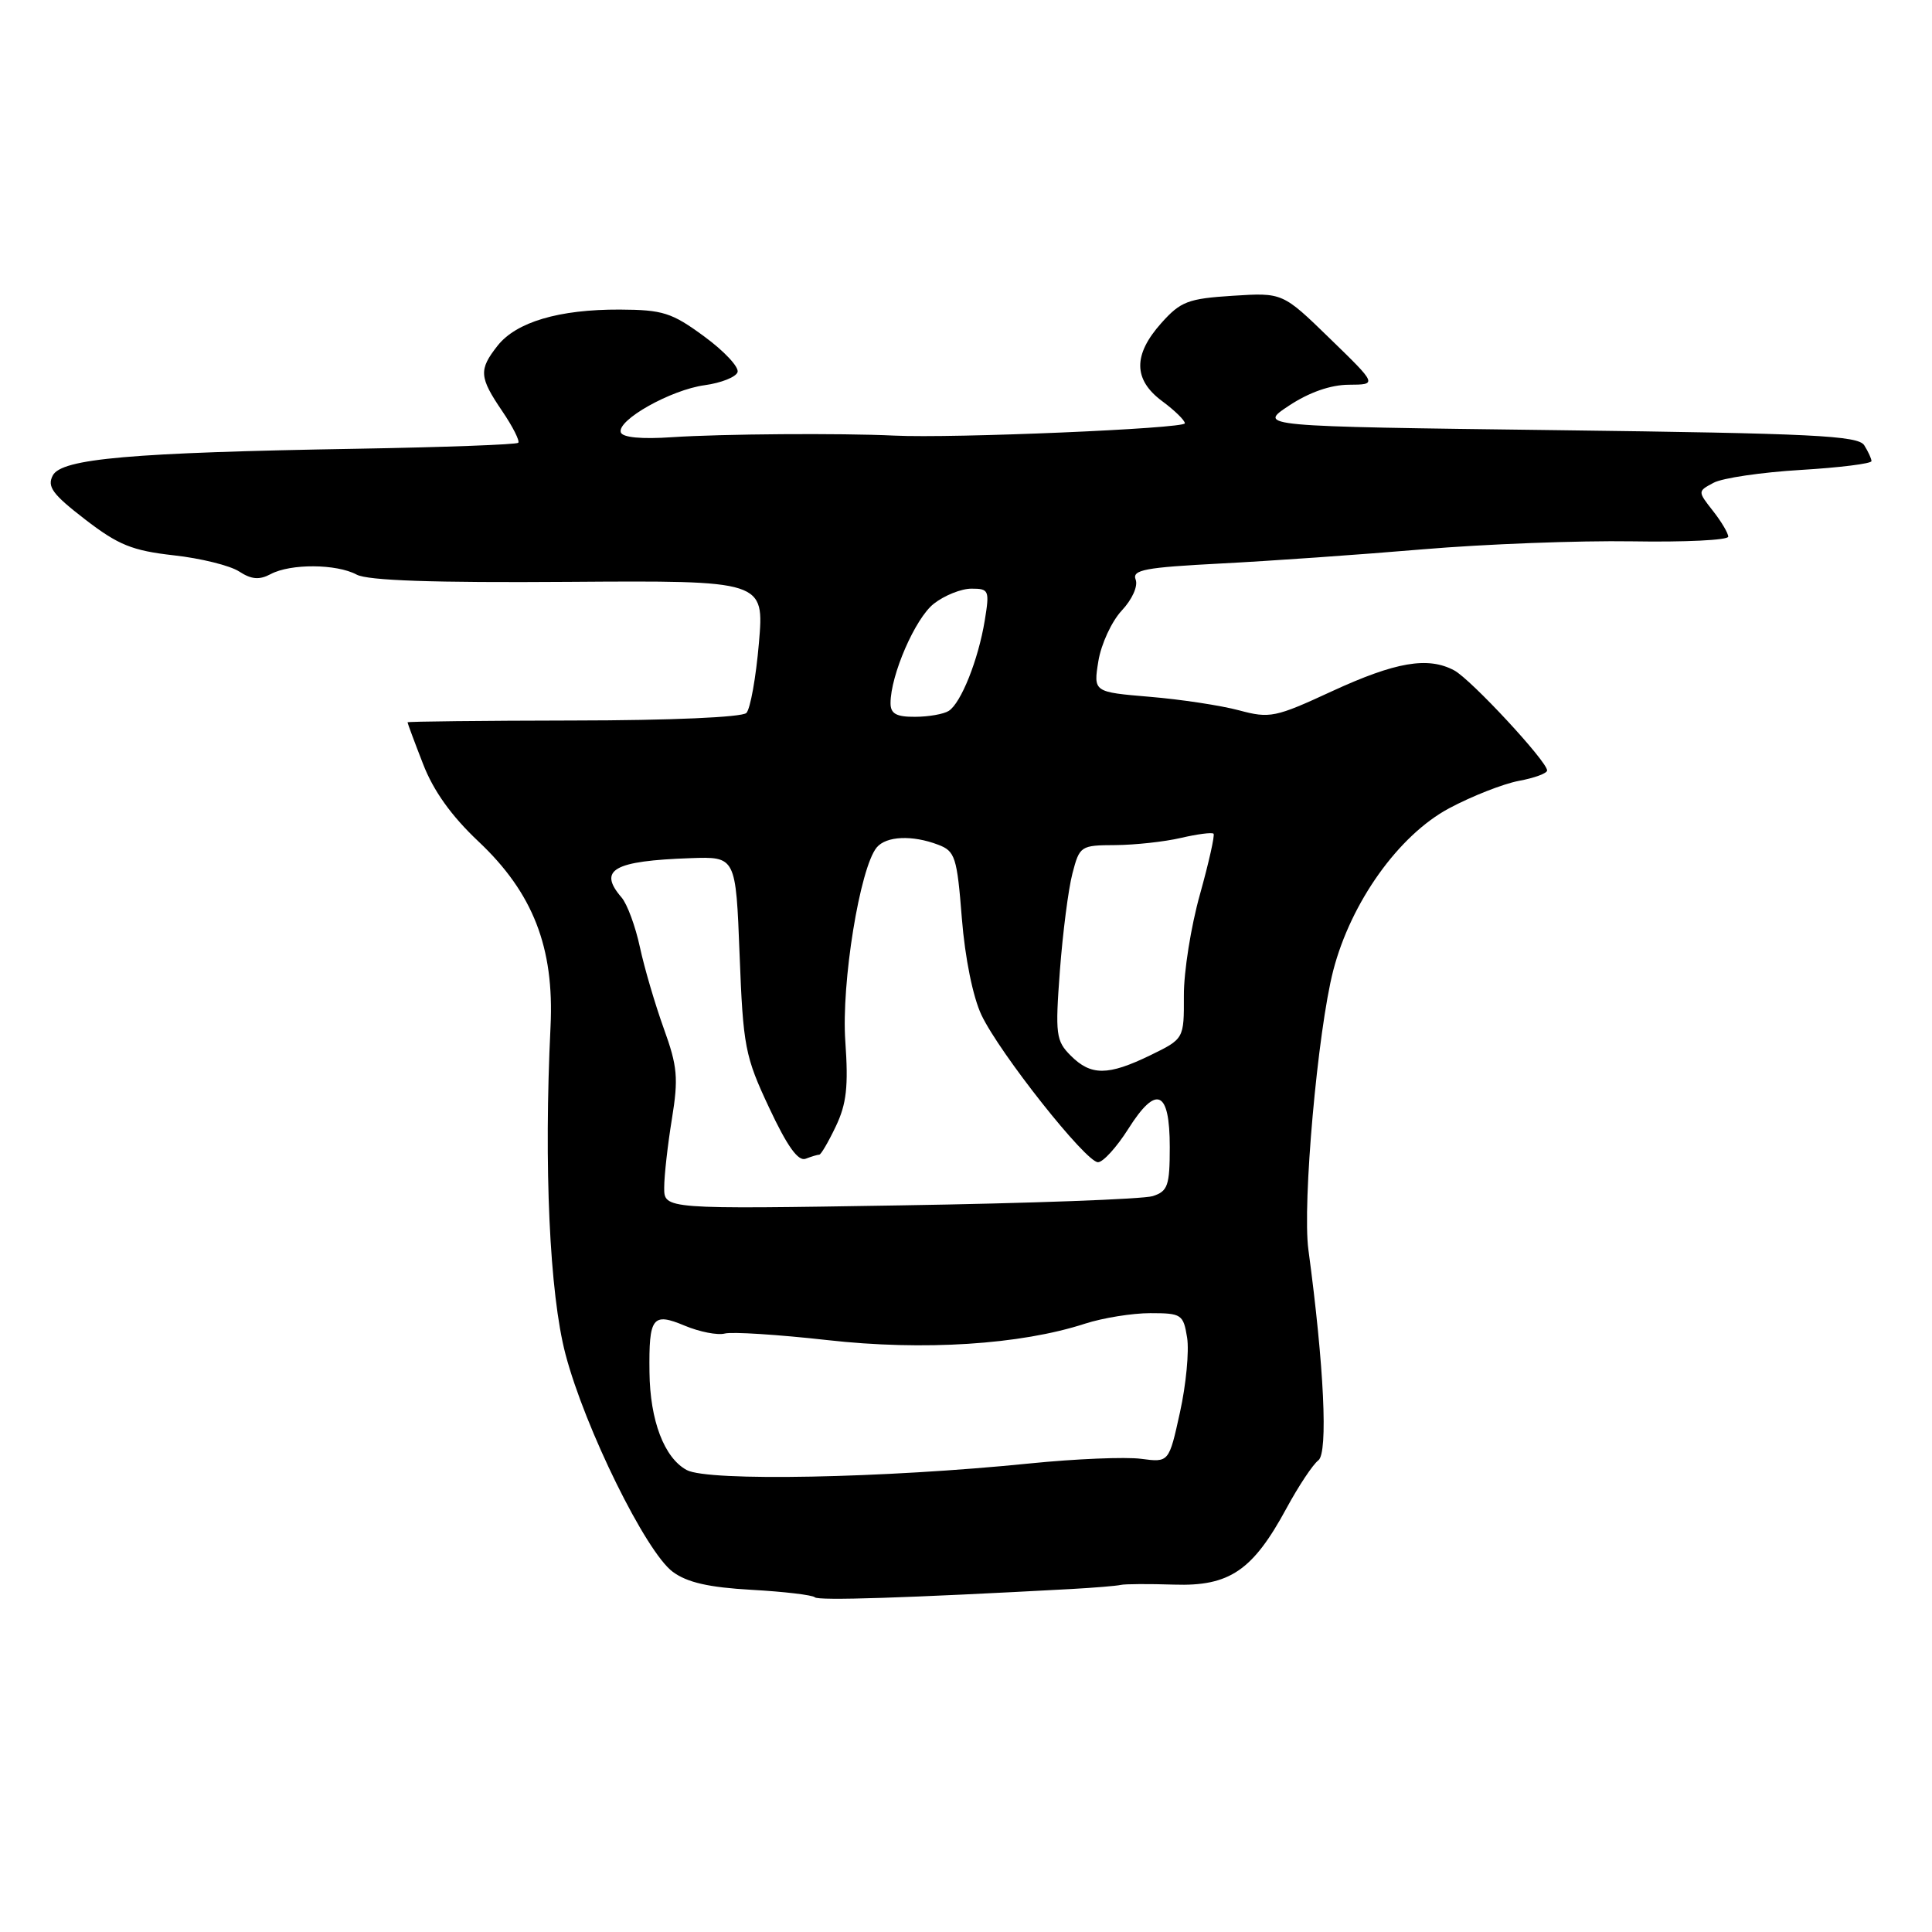 <?xml version="1.0" encoding="UTF-8" standalone="no"?>
<!DOCTYPE svg PUBLIC "-//W3C//DTD SVG 1.1//EN" "http://www.w3.org/Graphics/SVG/1.1/DTD/svg11.dtd" >
<svg xmlns="http://www.w3.org/2000/svg" xmlns:xlink="http://www.w3.org/1999/xlink" version="1.1" viewBox="0 0 256 256">
 <g >
 <path fill="currentColor"
d=" M 142.00 210.55 C 145.03 210.38 147.95 210.14 148.50 210.01 C 149.05 209.88 152.23 209.86 155.58 209.97 C 162.92 210.21 166.00 208.11 170.48 199.83 C 172.07 196.90 173.96 194.05 174.69 193.50 C 175.99 192.52 175.45 181.05 173.37 165.60 C 172.55 159.55 174.60 136.58 176.66 128.60 C 179.01 119.54 185.33 110.69 192.00 107.11 C 195.03 105.49 199.19 103.86 201.25 103.47 C 203.31 103.09 205.00 102.47 205.00 102.09 C 205.00 100.89 194.91 90.02 192.69 88.83 C 189.21 86.97 184.92 87.71 176.48 91.60 C 168.98 95.07 168.26 95.22 164.17 94.12 C 161.78 93.48 156.46 92.67 152.35 92.33 C 144.88 91.70 144.88 91.70 145.54 87.60 C 145.91 85.34 147.30 82.34 148.63 80.91 C 150.02 79.43 150.81 77.67 150.48 76.80 C 149.98 75.51 151.69 75.19 161.70 74.67 C 168.19 74.34 180.25 73.49 188.50 72.79 C 196.75 72.09 209.24 71.62 216.25 71.73 C 223.26 71.85 229.00 71.57 229.00 71.11 C 229.00 70.65 228.09 69.11 226.97 67.69 C 224.94 65.10 224.94 65.10 227.06 63.97 C 228.23 63.34 233.42 62.58 238.59 62.27 C 243.77 61.96 247.99 61.43 247.98 61.10 C 247.98 60.77 247.54 59.83 247.02 59.00 C 246.21 57.72 240.20 57.43 206.36 57.00 C 166.64 56.50 166.64 56.50 170.80 53.75 C 173.46 51.99 176.31 50.99 178.73 50.98 C 182.50 50.96 182.50 50.96 176.23 44.87 C 169.96 38.77 169.96 38.77 163.35 39.19 C 157.42 39.57 156.44 39.94 153.87 42.82 C 150.12 47.02 150.16 50.32 154.00 53.16 C 155.65 54.38 157.00 55.70 157.00 56.09 C 157.00 56.79 126.24 58.10 118.50 57.72 C 111.40 57.38 95.68 57.49 89.06 57.93 C 85.00 58.21 82.49 57.97 82.26 57.29 C 81.73 55.68 88.88 51.65 93.38 51.04 C 95.56 50.74 97.52 49.96 97.73 49.31 C 97.95 48.65 95.96 46.52 93.31 44.58 C 89.01 41.42 87.83 41.05 82.12 41.02 C 74.06 40.99 68.41 42.67 65.93 45.81 C 63.42 49.00 63.49 49.97 66.55 54.48 C 67.95 56.54 68.90 58.43 68.67 58.67 C 68.43 58.91 58.84 59.26 47.37 59.46 C 17.31 59.97 8.19 60.77 7.00 62.99 C 6.21 64.48 6.95 65.49 11.27 68.82 C 15.68 72.22 17.52 72.96 23.00 73.58 C 26.58 73.97 30.48 74.94 31.68 75.72 C 33.32 76.79 34.37 76.87 35.87 76.07 C 38.49 74.67 44.58 74.70 47.26 76.14 C 48.73 76.93 57.49 77.23 75.33 77.10 C 101.27 76.92 101.27 76.92 100.56 85.21 C 100.17 89.77 99.42 93.94 98.90 94.47 C 98.35 95.04 88.85 95.46 75.98 95.47 C 63.89 95.49 54.00 95.60 54.00 95.71 C 54.00 95.83 54.92 98.31 56.05 101.21 C 57.42 104.78 59.82 108.13 63.40 111.50 C 70.63 118.31 73.45 125.55 72.95 136.00 C 72.05 154.58 72.82 171.40 74.93 179.44 C 77.51 189.25 85.59 205.65 89.14 208.27 C 91.05 209.69 93.92 210.34 99.60 210.66 C 103.91 210.90 107.67 211.35 107.97 211.65 C 108.42 212.12 120.05 211.74 142.00 210.55 Z  M 91.00 194.79 C 88.02 193.19 86.13 188.24 86.06 181.83 C 85.97 174.51 86.45 173.87 90.73 175.66 C 92.69 176.48 95.08 176.95 96.04 176.70 C 96.99 176.45 103.11 176.84 109.64 177.57 C 122.35 179.00 135.22 178.18 143.78 175.39 C 146.14 174.63 150.03 174.00 152.42 174.00 C 156.56 174.00 156.80 174.16 157.30 177.25 C 157.58 179.04 157.16 183.49 156.35 187.15 C 154.89 193.79 154.89 193.79 151.19 193.30 C 149.15 193.03 142.54 193.30 136.49 193.91 C 117.14 195.87 93.84 196.32 91.00 194.79 Z  M 88.01 157.36 C 88.01 155.79 88.47 151.70 89.03 148.27 C 89.91 142.85 89.77 141.29 87.95 136.27 C 86.81 133.10 85.38 128.25 84.79 125.50 C 84.20 122.75 83.11 119.79 82.36 118.92 C 79.20 115.25 81.27 114.07 91.50 113.71 C 97.50 113.50 97.50 113.50 98.00 126.50 C 98.47 138.69 98.71 139.96 101.92 146.79 C 104.31 151.89 105.76 153.92 106.75 153.54 C 107.53 153.24 108.34 153.00 108.56 153.00 C 108.78 153.00 109.77 151.31 110.75 149.25 C 112.17 146.28 112.43 143.95 112.01 138.00 C 111.46 130.27 113.94 114.99 116.17 112.29 C 117.43 110.78 120.87 110.62 124.31 111.93 C 126.56 112.78 126.81 113.55 127.45 121.68 C 127.87 126.95 128.92 132.11 130.05 134.50 C 132.48 139.60 143.88 154.00 145.49 154.00 C 146.16 154.00 147.97 152.01 149.50 149.59 C 153.23 143.68 155.00 144.45 155.00 151.99 C 155.00 157.10 154.74 157.85 152.75 158.49 C 151.51 158.89 136.44 159.45 119.25 159.72 C 88.00 160.23 88.00 160.23 88.01 157.36 Z  M 141.88 139.88 C 139.92 137.92 139.81 137.09 140.44 128.63 C 140.82 123.61 141.56 117.81 142.10 115.75 C 143.05 112.09 143.19 112.00 147.79 111.98 C 150.38 111.96 154.29 111.54 156.47 111.03 C 158.66 110.52 160.60 110.27 160.80 110.47 C 160.99 110.66 160.18 114.28 159.00 118.51 C 157.81 122.74 156.85 128.78 156.87 131.93 C 156.89 137.65 156.89 137.65 152.42 139.83 C 146.81 142.55 144.56 142.56 141.88 139.88 Z  M 118.00 93.18 C 118.00 89.46 121.27 81.93 123.73 80.00 C 125.13 78.90 127.37 78.00 128.72 78.00 C 131.05 78.00 131.14 78.21 130.48 82.25 C 129.62 87.45 127.34 93.16 125.71 94.20 C 125.05 94.62 123.04 94.98 121.25 94.98 C 118.77 95.00 118.00 94.57 118.00 93.18 Z "/>
</g>
</svg>